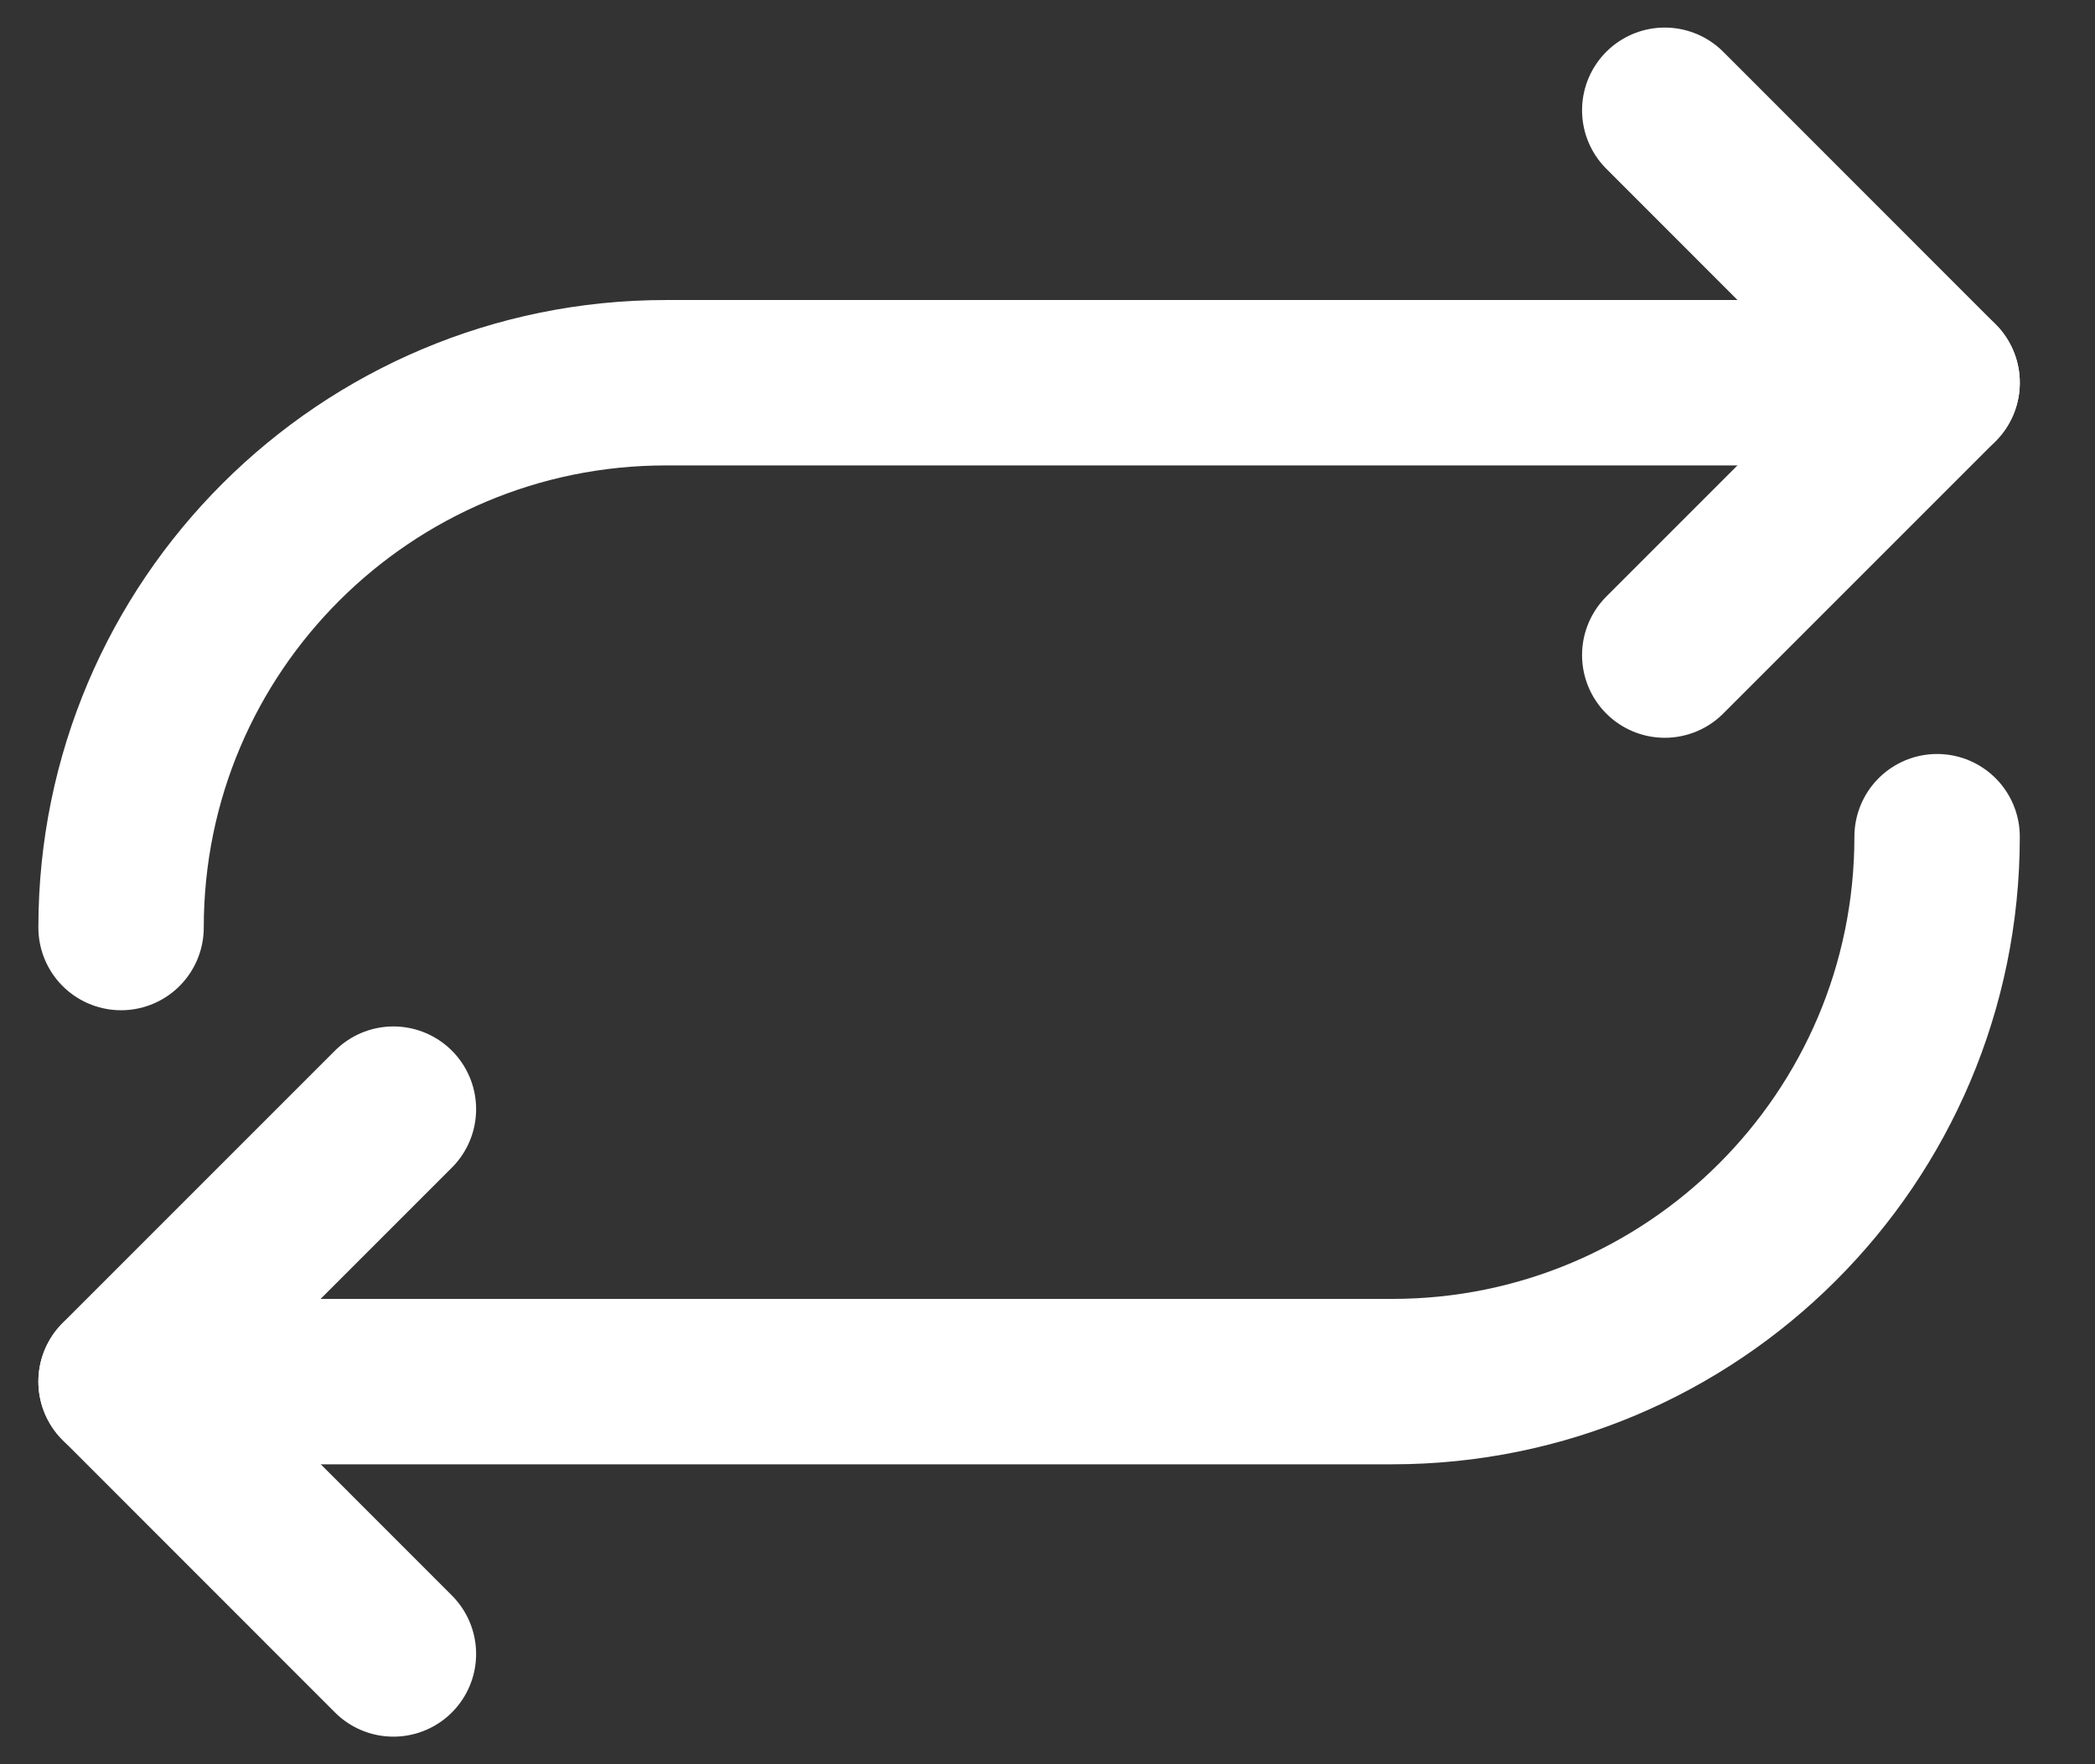<svg width="19" height="16" viewBox="0 0 19 16" fill="none" xmlns="http://www.w3.org/2000/svg">
<rect x="0" y="0" width="19" height="16" fill="#333333" stroke="none"/>
<path d="M1.098 8.412C1.098 5.674 3.32 3.471 6.039 3.471H17.568" stroke="white" stroke-width="1.5" stroke-linecap="round" stroke-linejoin="round"/>
<path d="M15.098 1L17.568 3.471L15.098 5.941" stroke="white" stroke-width="1.5" stroke-linecap="round" stroke-linejoin="round"/>
<path d="M17.568 7.588C17.568 10.327 15.346 12.53 12.627 12.53H1.098" stroke="white" stroke-width="1.5" stroke-linecap="round" stroke-linejoin="round"/>
<path d="M3.568 15L1.098 12.529L3.568 10.059" stroke="white" stroke-width="1.5" stroke-linecap="round" stroke-linejoin="round"/>
</svg>
